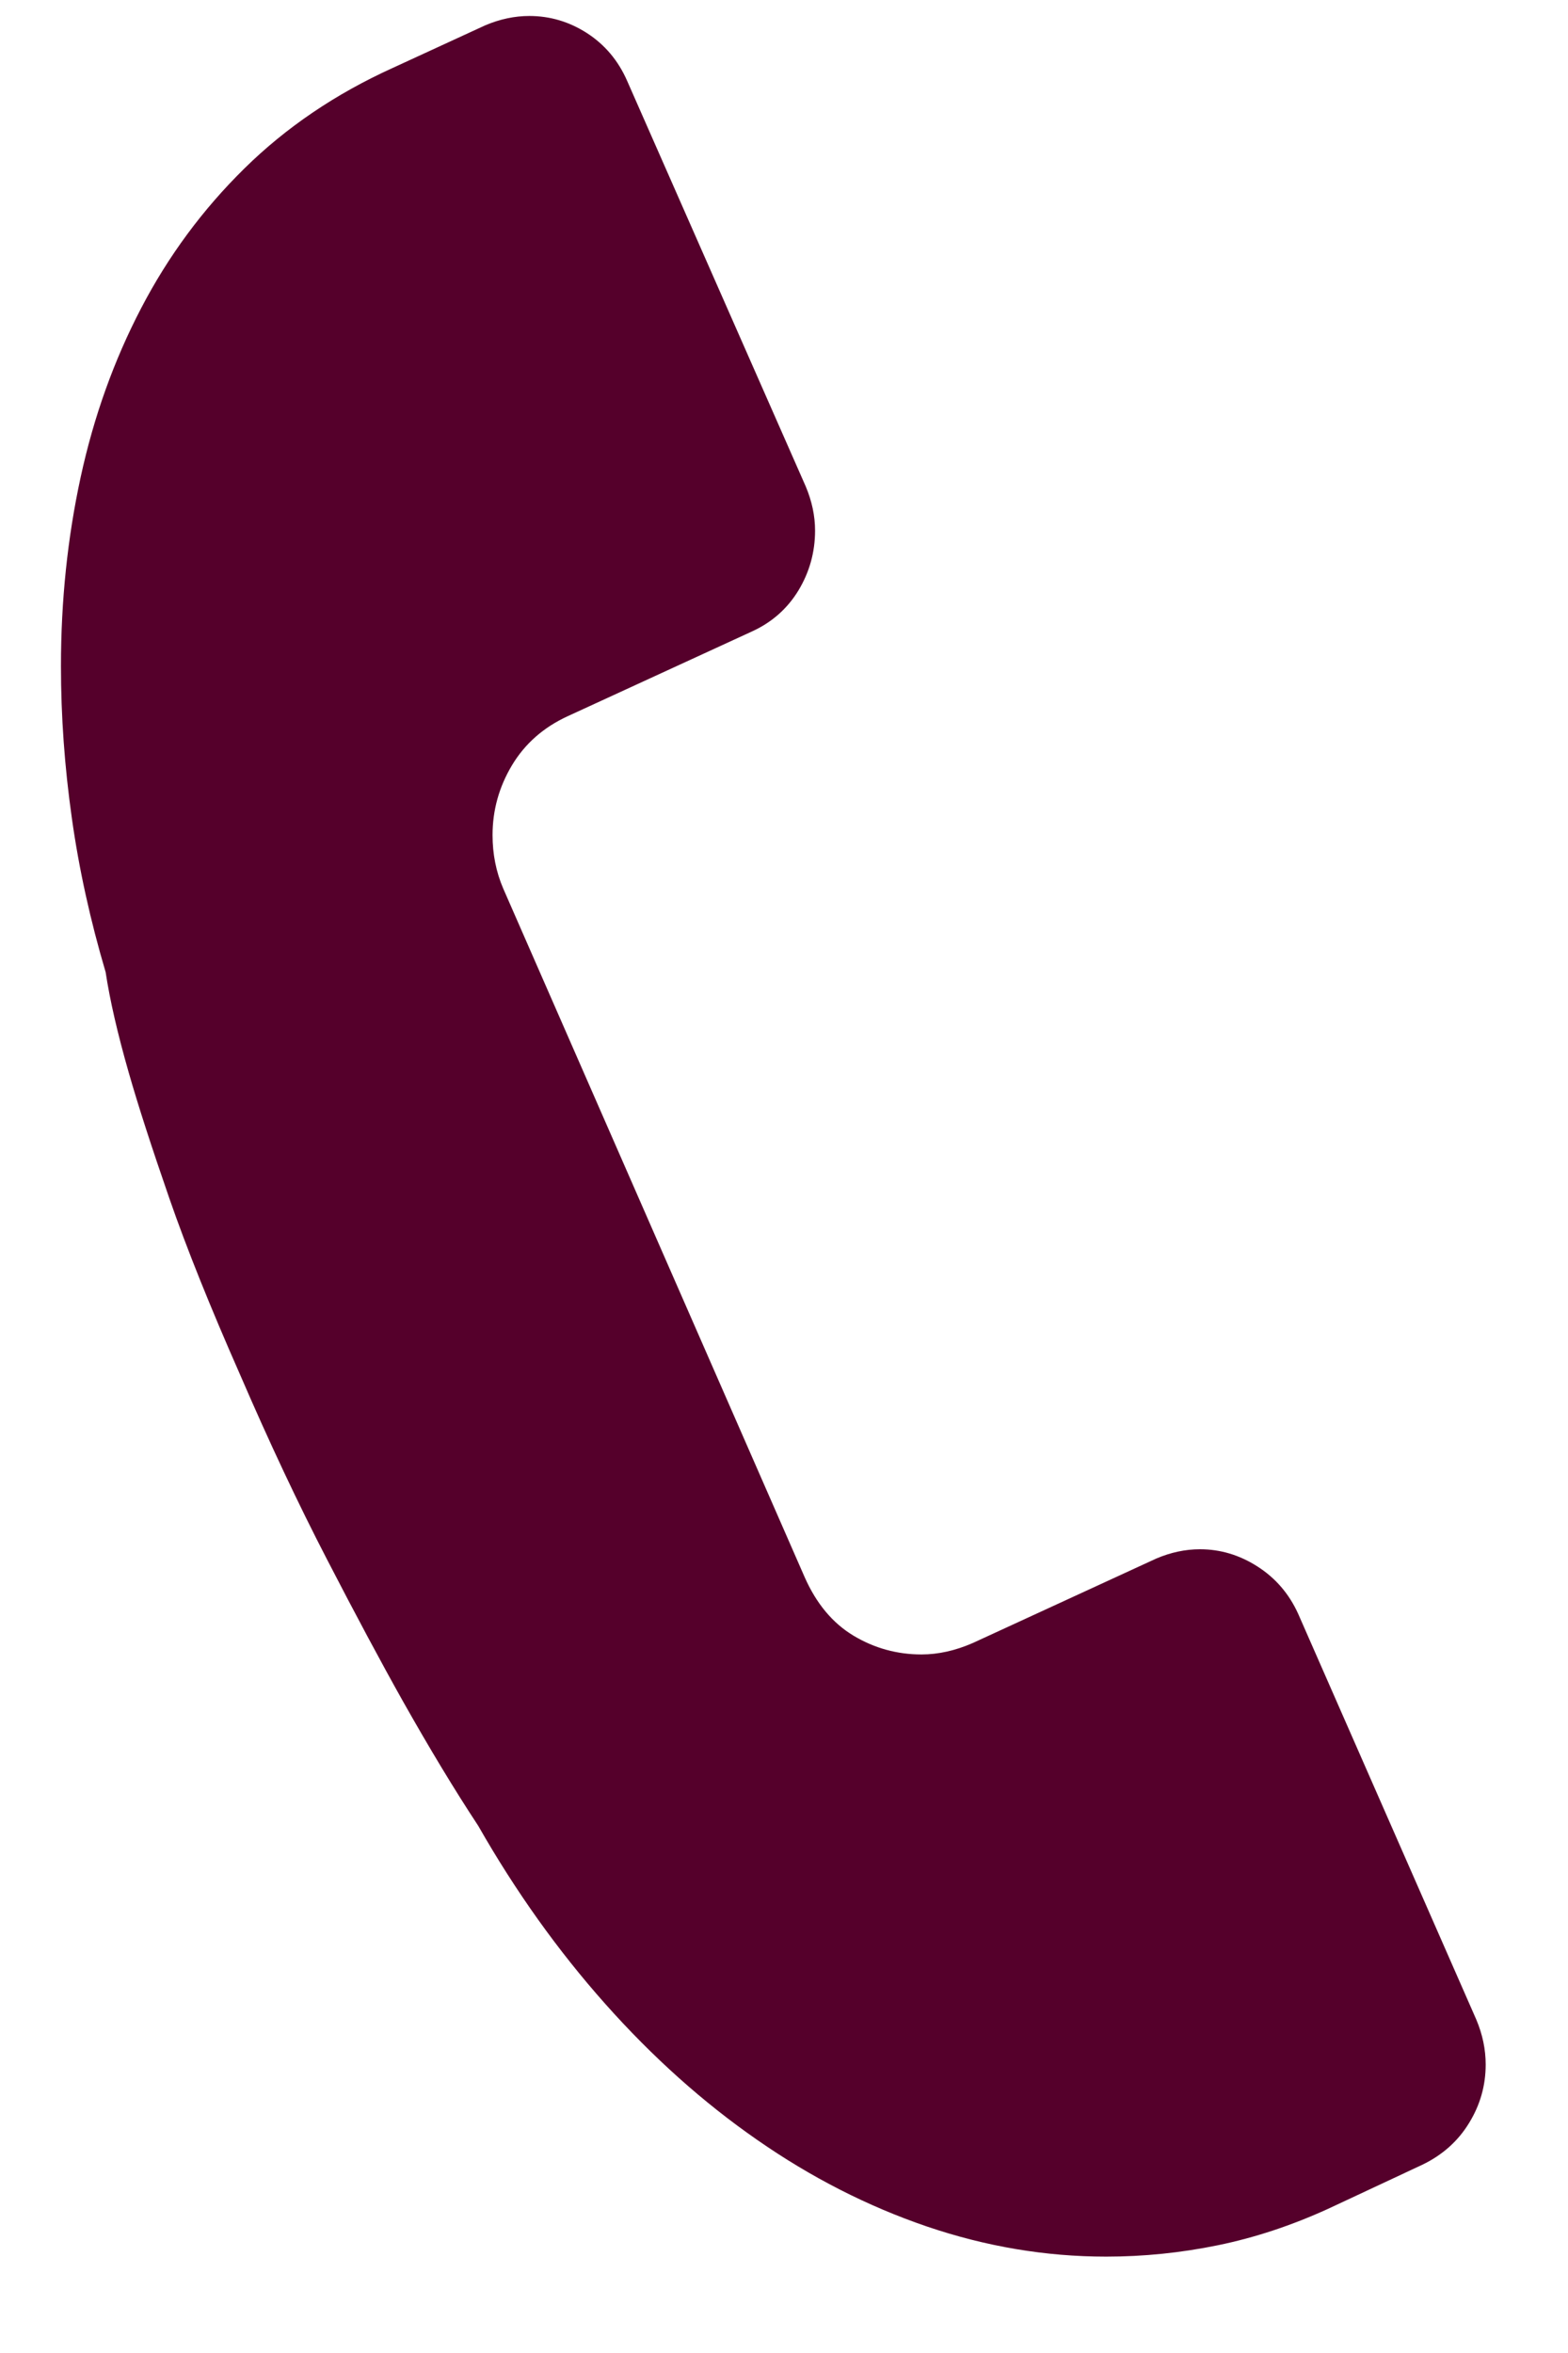 <svg width="16" height="24" viewBox="0 0 16 24" fill="none" xmlns="http://www.w3.org/2000/svg">
<path d="M15.065 20.601C15.128 20.751 15.16 20.903 15.16 21.058C15.16 21.271 15.104 21.47 14.99 21.655C14.877 21.84 14.717 21.982 14.513 22.08L13.553 22.529C13.178 22.7 12.803 22.824 12.427 22.901C12.051 22.978 11.671 23.017 11.287 23.017C10.669 23.017 10.059 22.914 9.456 22.709C8.853 22.503 8.276 22.209 7.726 21.826C7.175 21.444 6.658 20.981 6.176 20.439C5.693 19.896 5.261 19.291 4.88 18.623C4.636 18.253 4.381 17.83 4.113 17.355C3.886 16.951 3.627 16.467 3.335 15.902C3.043 15.338 2.748 14.712 2.451 14.024C2.147 13.335 1.905 12.734 1.727 12.22C1.549 11.706 1.41 11.278 1.313 10.938C1.199 10.54 1.121 10.2 1.078 9.916C0.922 9.389 0.806 8.865 0.733 8.344C0.659 7.822 0.622 7.306 0.622 6.795C0.622 6.127 0.689 5.485 0.823 4.867C0.957 4.249 1.163 3.675 1.44 3.144C1.717 2.612 2.068 2.137 2.494 1.718C2.92 1.299 3.423 0.958 4.005 0.694L4.952 0.258C5.101 0.195 5.251 0.163 5.401 0.163C5.612 0.163 5.808 0.221 5.99 0.338C6.172 0.456 6.308 0.617 6.399 0.824L8.222 4.962C8.285 5.112 8.317 5.262 8.317 5.412C8.317 5.632 8.26 5.836 8.147 6.023C8.033 6.21 7.873 6.351 7.666 6.444L5.793 7.305C5.545 7.419 5.356 7.586 5.224 7.806C5.092 8.027 5.026 8.264 5.026 8.518C5.026 8.711 5.062 8.893 5.135 9.063L8.211 16.087C8.331 16.358 8.497 16.556 8.71 16.684C8.922 16.811 9.154 16.875 9.403 16.875C9.574 16.875 9.748 16.836 9.925 16.759L11.798 15.897C11.946 15.834 12.095 15.802 12.245 15.802C12.451 15.802 12.647 15.86 12.83 15.977C13.014 16.094 13.153 16.255 13.246 16.459L15.065 20.601Z" fill="#55002B"/>
</svg>
